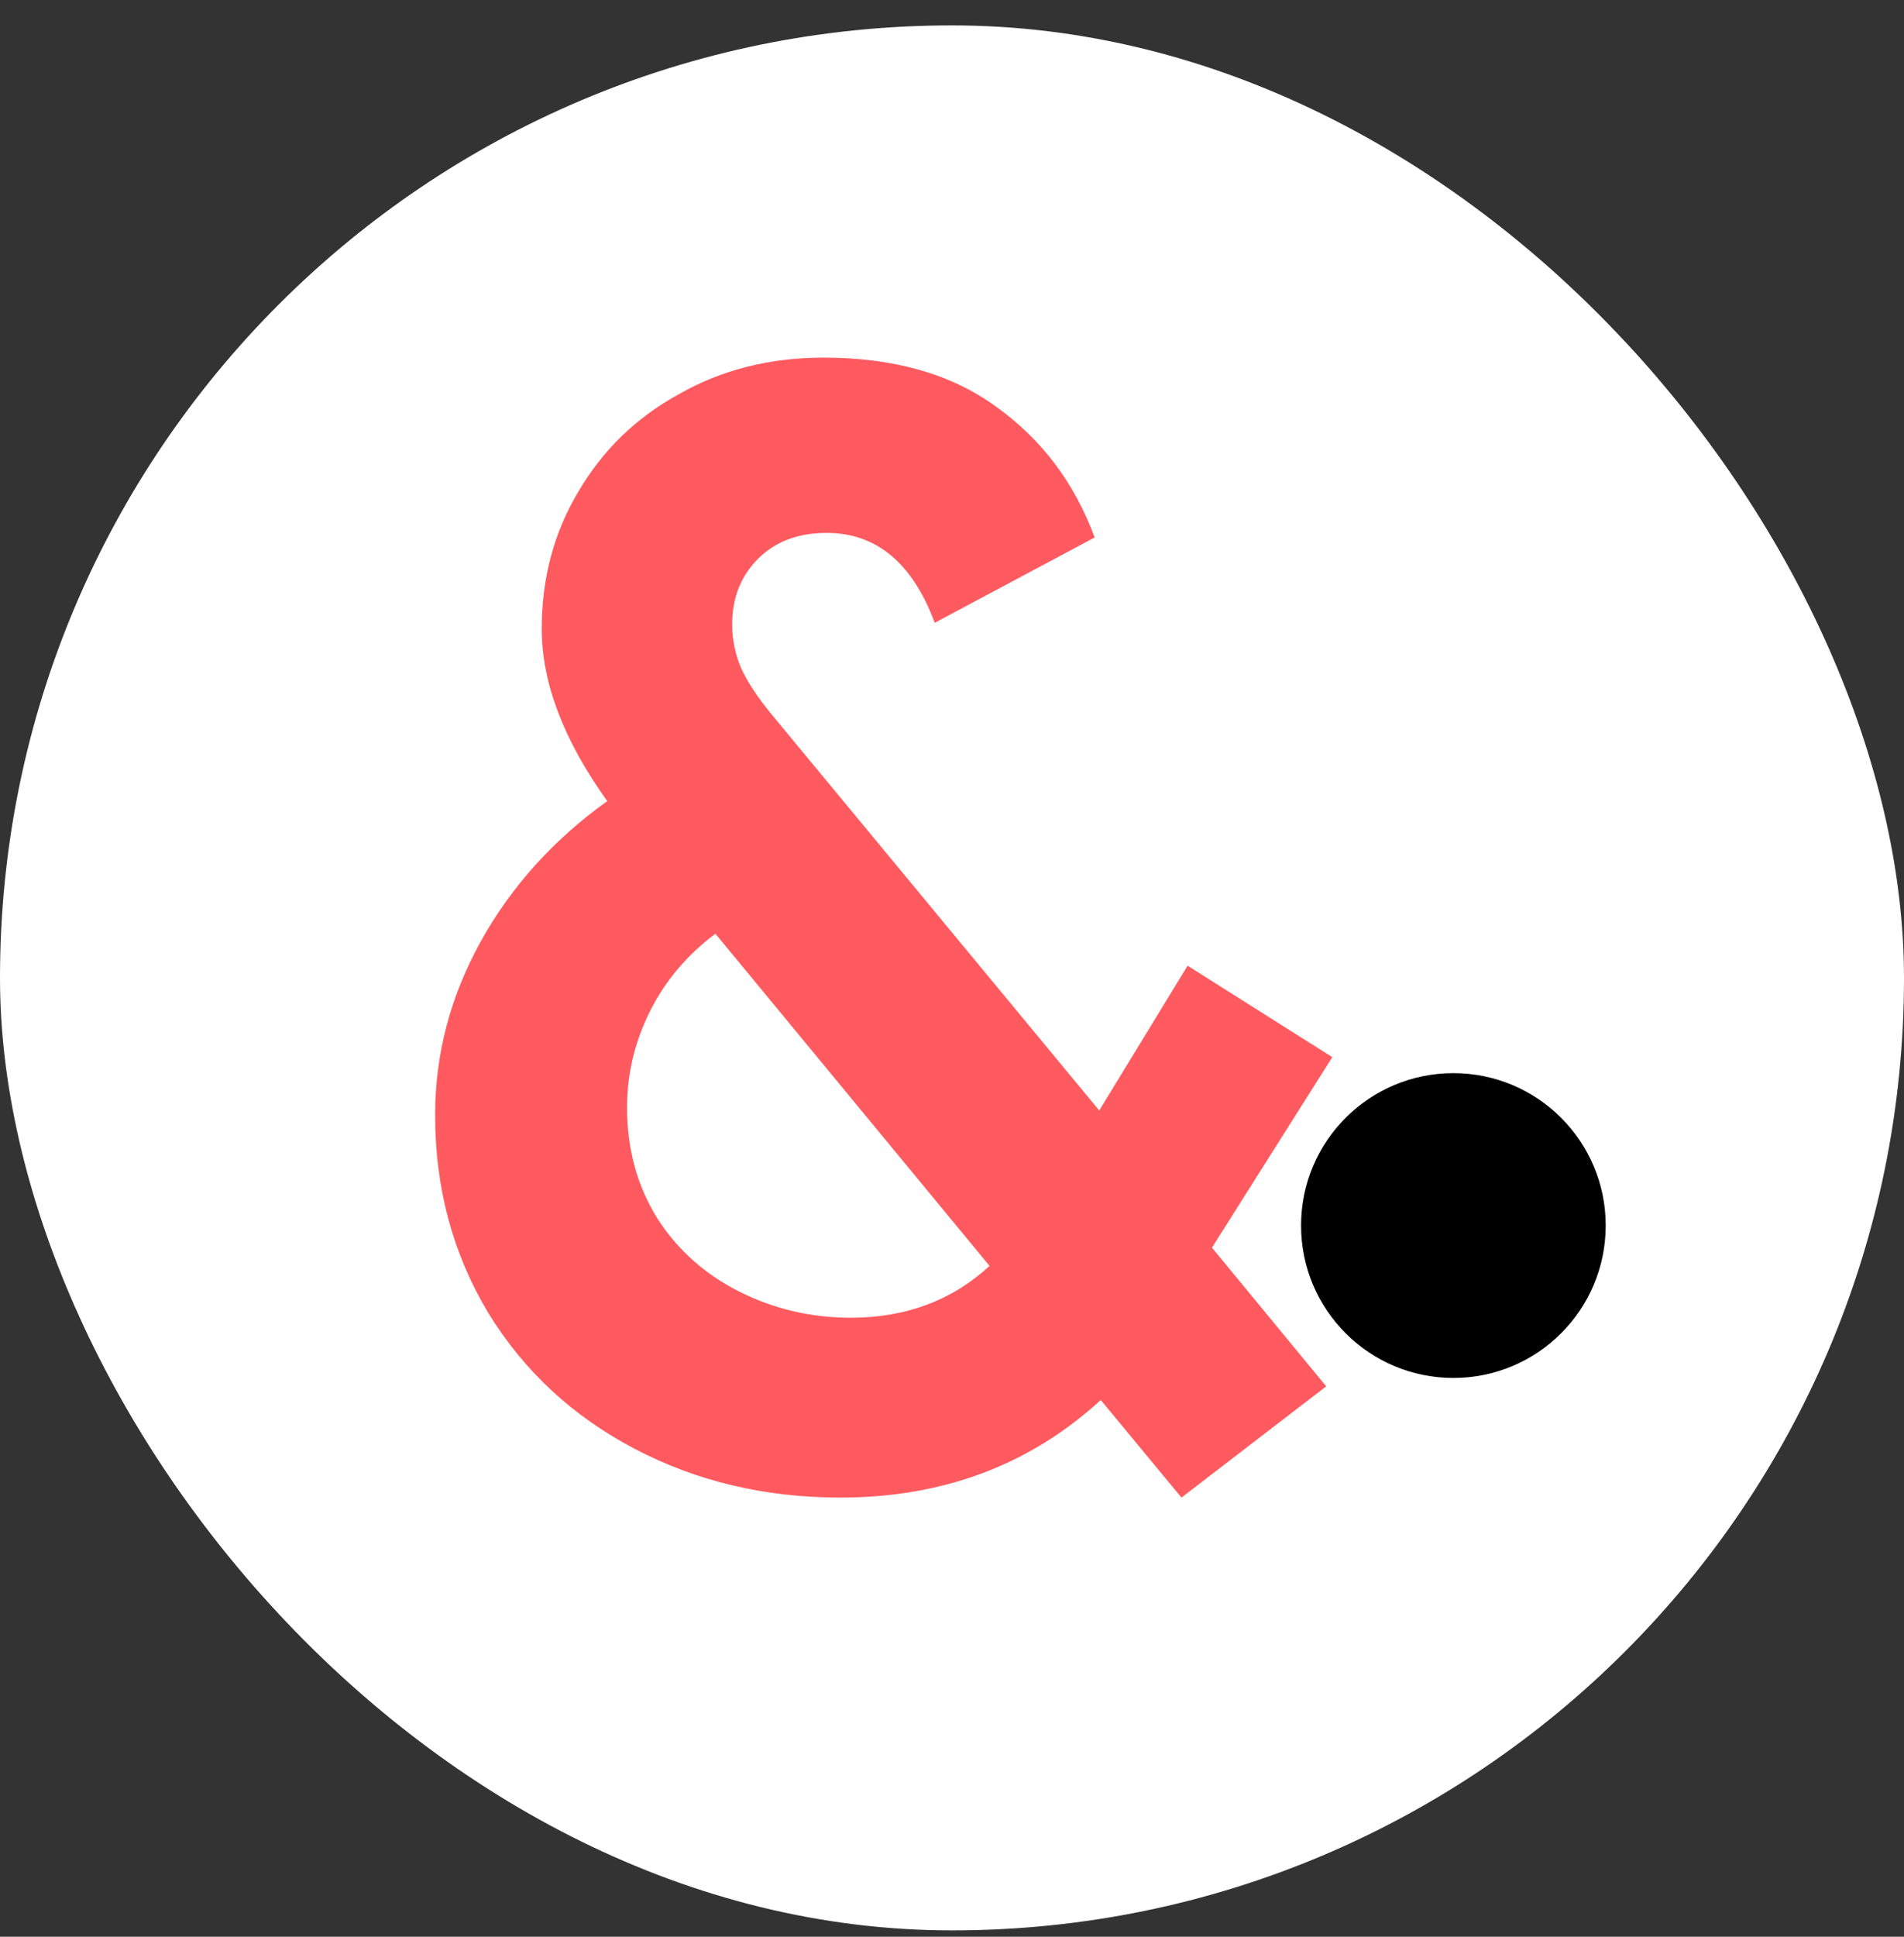 <svg width="300" height="305" viewBox="0 0 300 305" fill="none" xmlns="http://www.w3.org/2000/svg">
<rect x="0" y="0" width="300" height="305" fill="#333333" stroke="none"/>
<rect y="4" width="300" height="300" rx="150" fill="white"/>
<path d="M190.96 196.48L208.96 218.32L186.16 235.84L173.44 220.48C162.24 230.72 148.56 235.84 132.4 235.84C120.56 235.84 109.76 233.28 100 228.16C90.24 223.04 82.56 215.92 76.96 206.8C71.36 197.52 68.56 187.12 68.56 175.6C68.56 166 70.96 156.88 75.76 148.24C80.56 139.6 87.2 132.24 95.68 126.16C88.8 116.56 85.36 107.52 85.36 99.04C85.36 91.04 87.28 83.84 91.12 77.44C94.96 70.88 100.24 65.76 106.96 62.08C113.68 58.24 121.28 56.32 129.76 56.32C140.8 56.32 149.84 58.88 156.88 64C164.08 69.12 169.28 76 172.48 84.64L147.28 98.08C143.76 88.64 138.08 83.92 130.24 83.92C125.76 83.92 122.16 85.28 119.44 88C116.72 90.72 115.36 94.16 115.36 98.32C115.36 100.72 115.84 103.04 116.8 105.28C117.76 107.36 119.28 109.68 121.36 112.24L173.2 174.88L187.12 152.08L209.92 166.48L190.96 196.48ZM134.08 207.52C142.72 207.52 150 204.8 155.92 199.36L112.72 147.04C108.24 150.4 104.8 154.48 102.4 159.28C100 164.08 98.8 169.12 98.8 174.4C98.8 180.96 100.4 186.8 103.6 191.92C106.8 196.88 111.12 200.72 116.56 203.44C122 206.16 127.84 207.52 134.08 207.52Z" fill="#FF5A5F"/>
<circle cx="229" cy="193" r="24" fill="black"/>
</svg>
